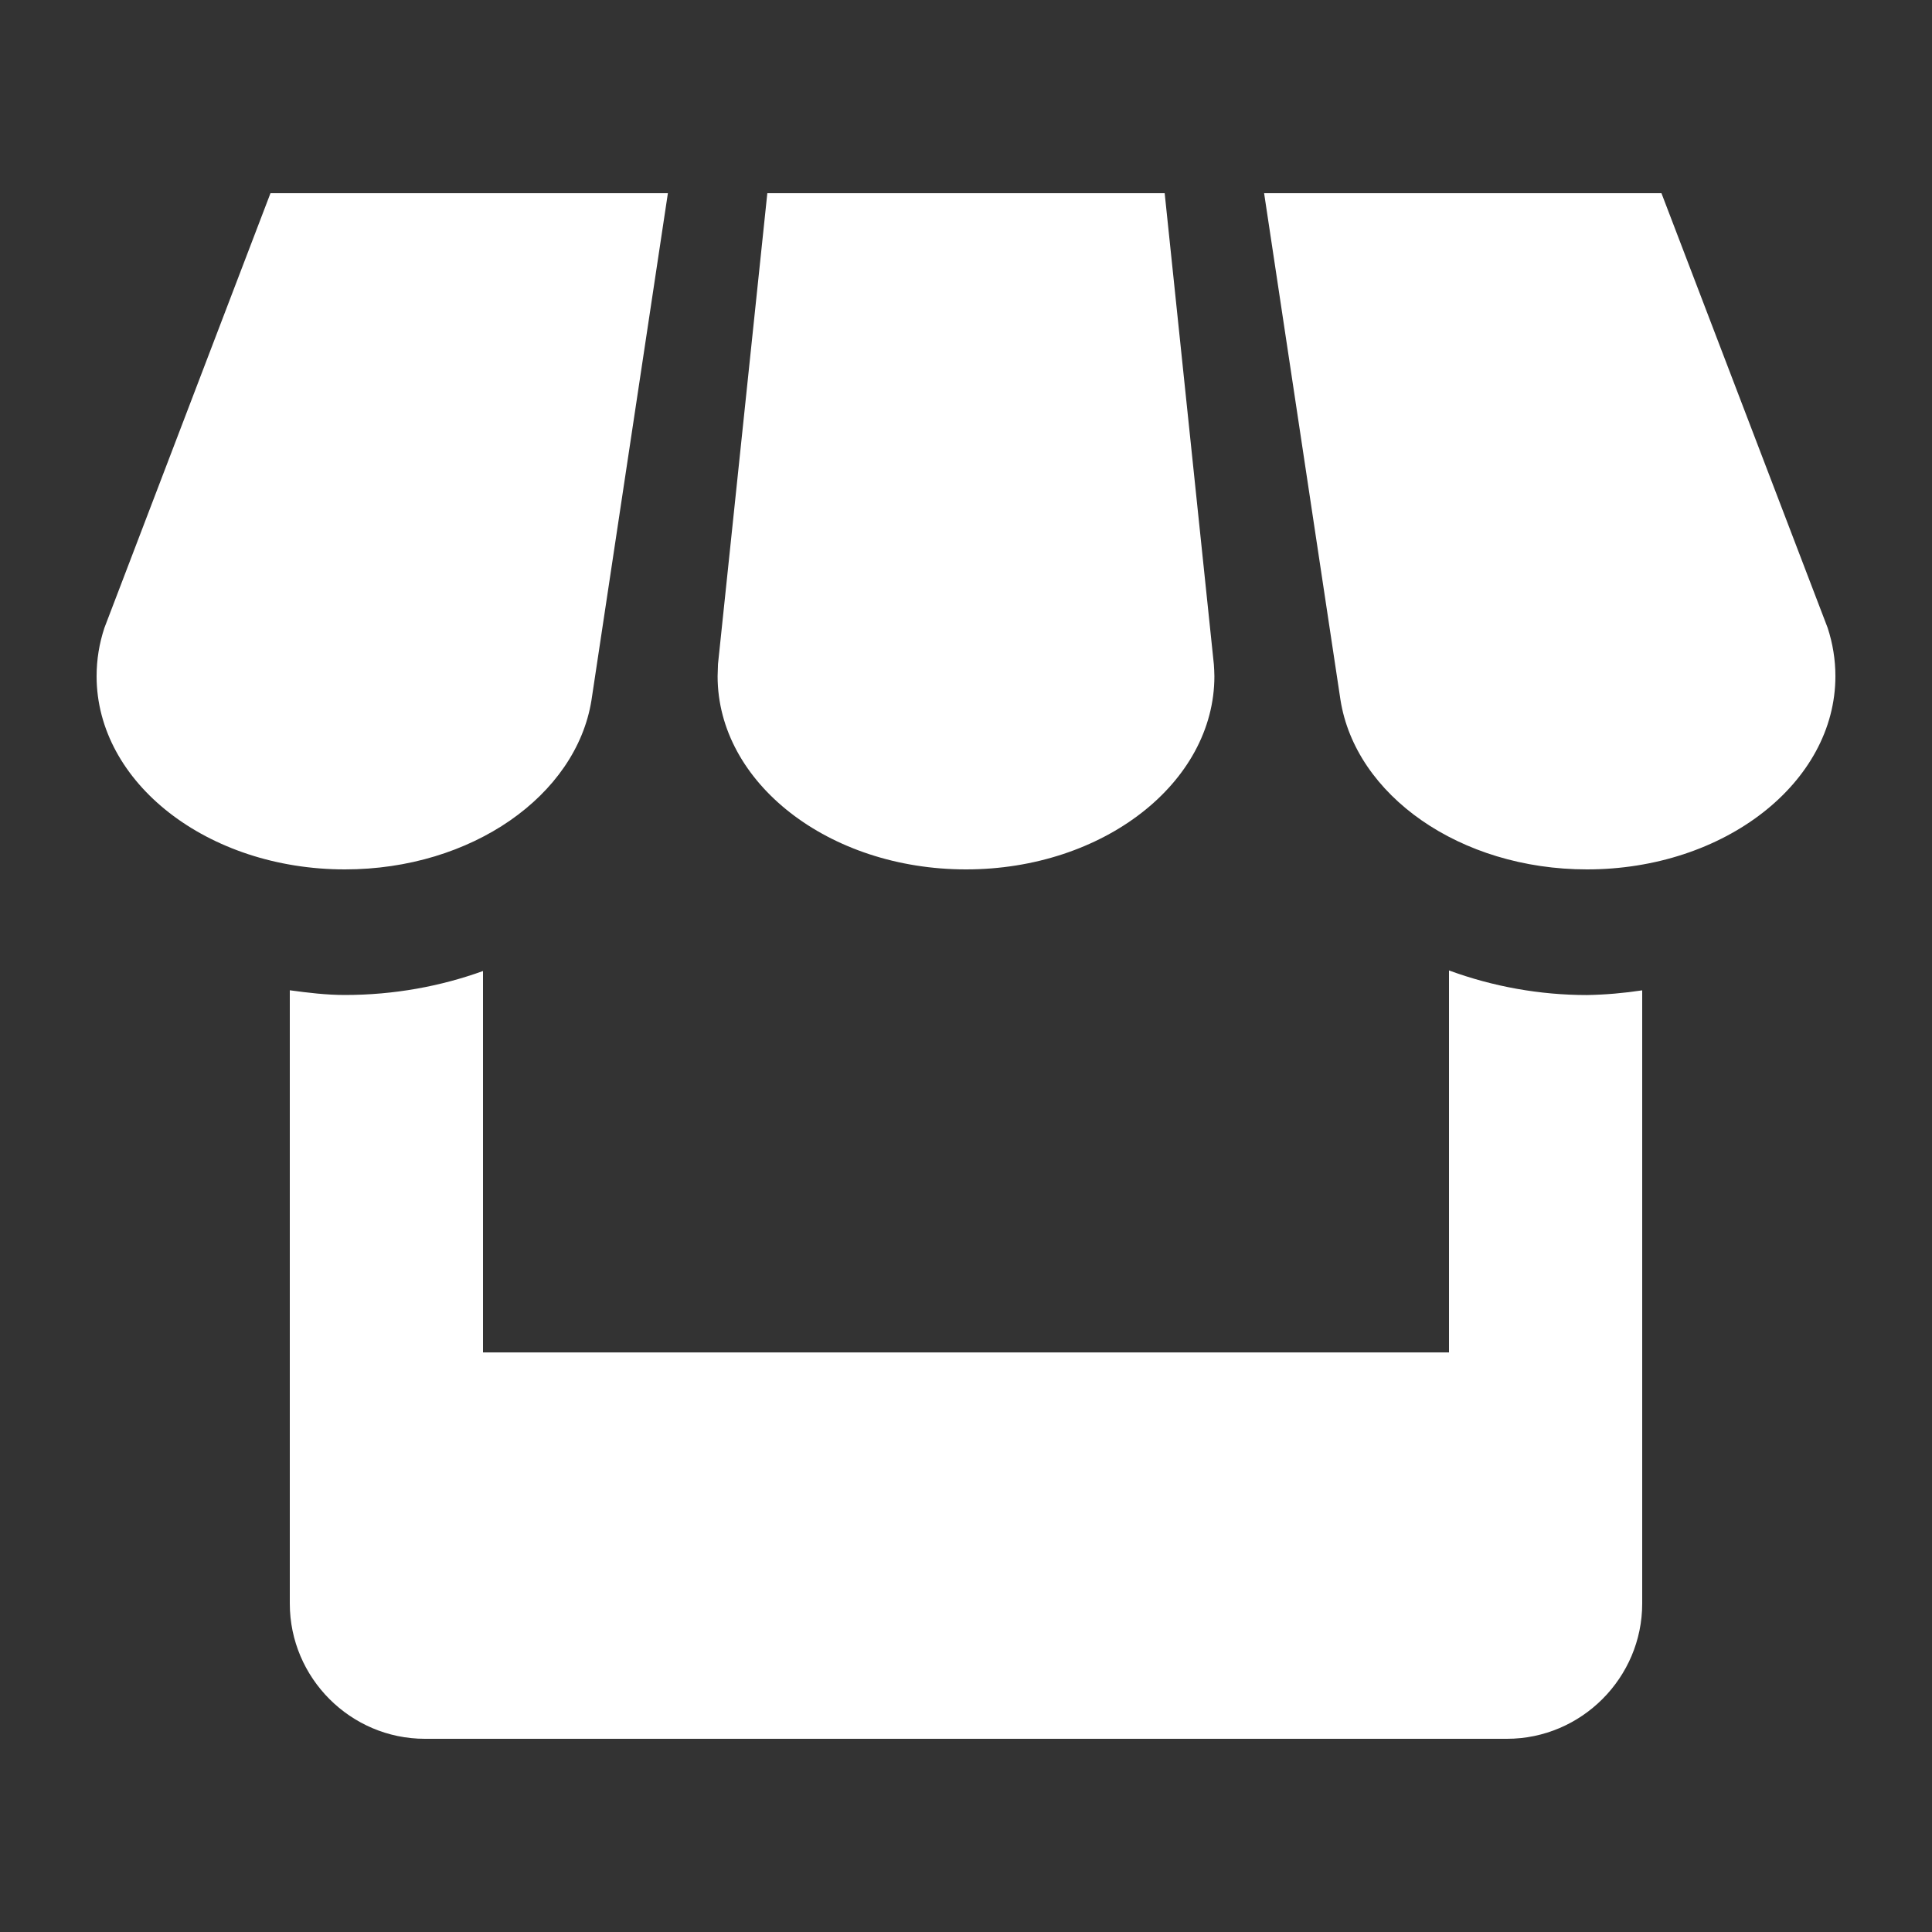 <svg width="30" height="30" viewBox="0 0 30 30" fill="none" xmlns="http://www.w3.org/2000/svg">
<rect x="0" y="0" width="30" height="30" fill="#333333" stroke="none"/>
<path d="M9.184 10.875L10.371 3H4.2L1.621 9.75C1.542 9.99 1.5 10.239 1.5 10.5C1.5 12.156 3.225 13.5 5.356 13.5C7.322 13.5 8.946 12.354 9.184 10.875ZM15 13.5C17.13 13.5 18.857 12.156 18.857 10.5C18.857 10.438 18.852 10.377 18.849 10.319L18.085 3H11.915L11.149 10.312C11.146 10.375 11.144 10.438 11.143 10.5C11.143 12.156 12.87 13.5 15 13.5ZM22.5 15.069V21H7.5V15.078C6.843 15.315 6.12 15.45 5.356 15.45C5.064 15.45 4.78 15.415 4.5 15.377V24.9C4.5 26.055 5.444 27 6.597 27H23.4C24.555 27 25.5 26.053 25.5 24.9V15.378C25.216 15.421 24.93 15.446 24.643 15.451C23.912 15.451 23.186 15.321 22.5 15.069ZM28.38 9.75L25.799 3H19.629L20.814 10.863C21.045 12.348 22.669 13.5 24.643 13.5C26.773 13.5 28.5 12.156 28.5 10.5C28.5 10.239 28.458 9.99 28.38 9.75Z" fill="white"/>
</svg>
